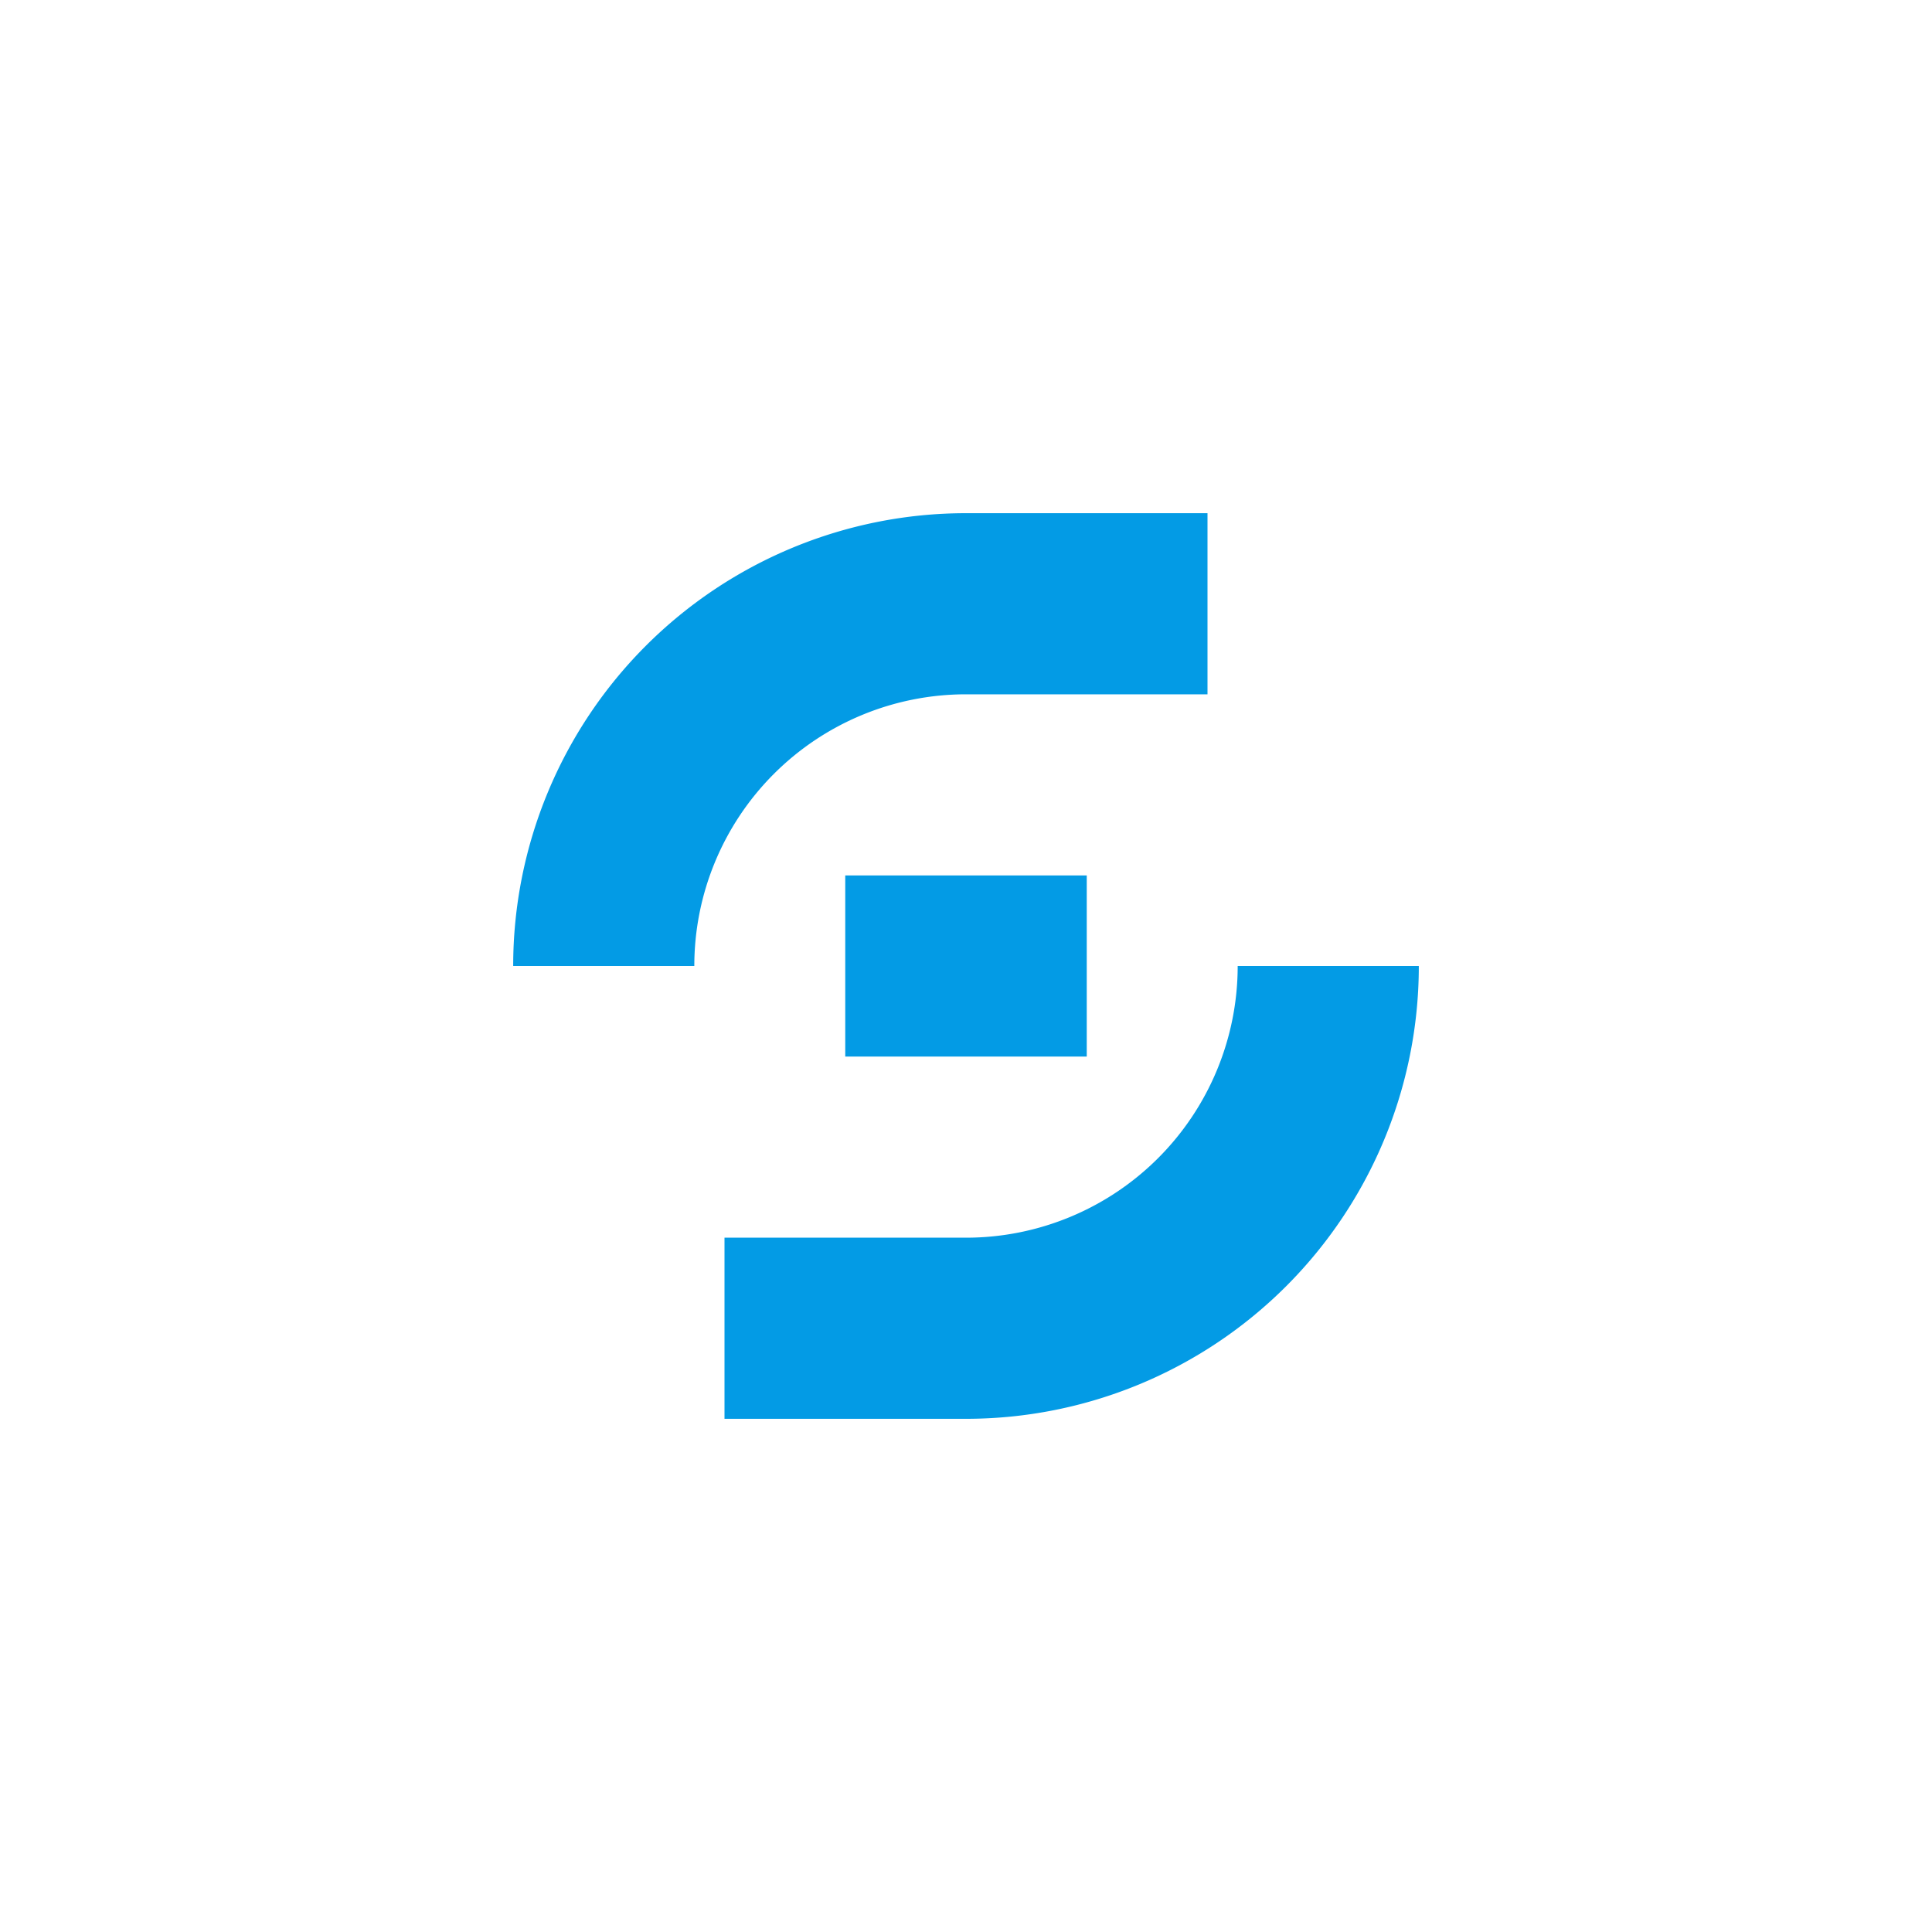 <svg xmlns='http://www.w3.org/2000/svg' width='16' height='16' viewBox='0 0 16 16'><path d='M5 8a3 3 0 0 1 3-3h2' stroke='#039BE5' fill='none' stroke-width='1.5'/><path d='M11 8a3 3 0 0 1-3 3H6' stroke='#039BE5' fill='none' stroke-width='1.5'/><line x1='7' y1='8' x2='9' y2='8' stroke='#039BE5' stroke-width='1.5'/></svg>